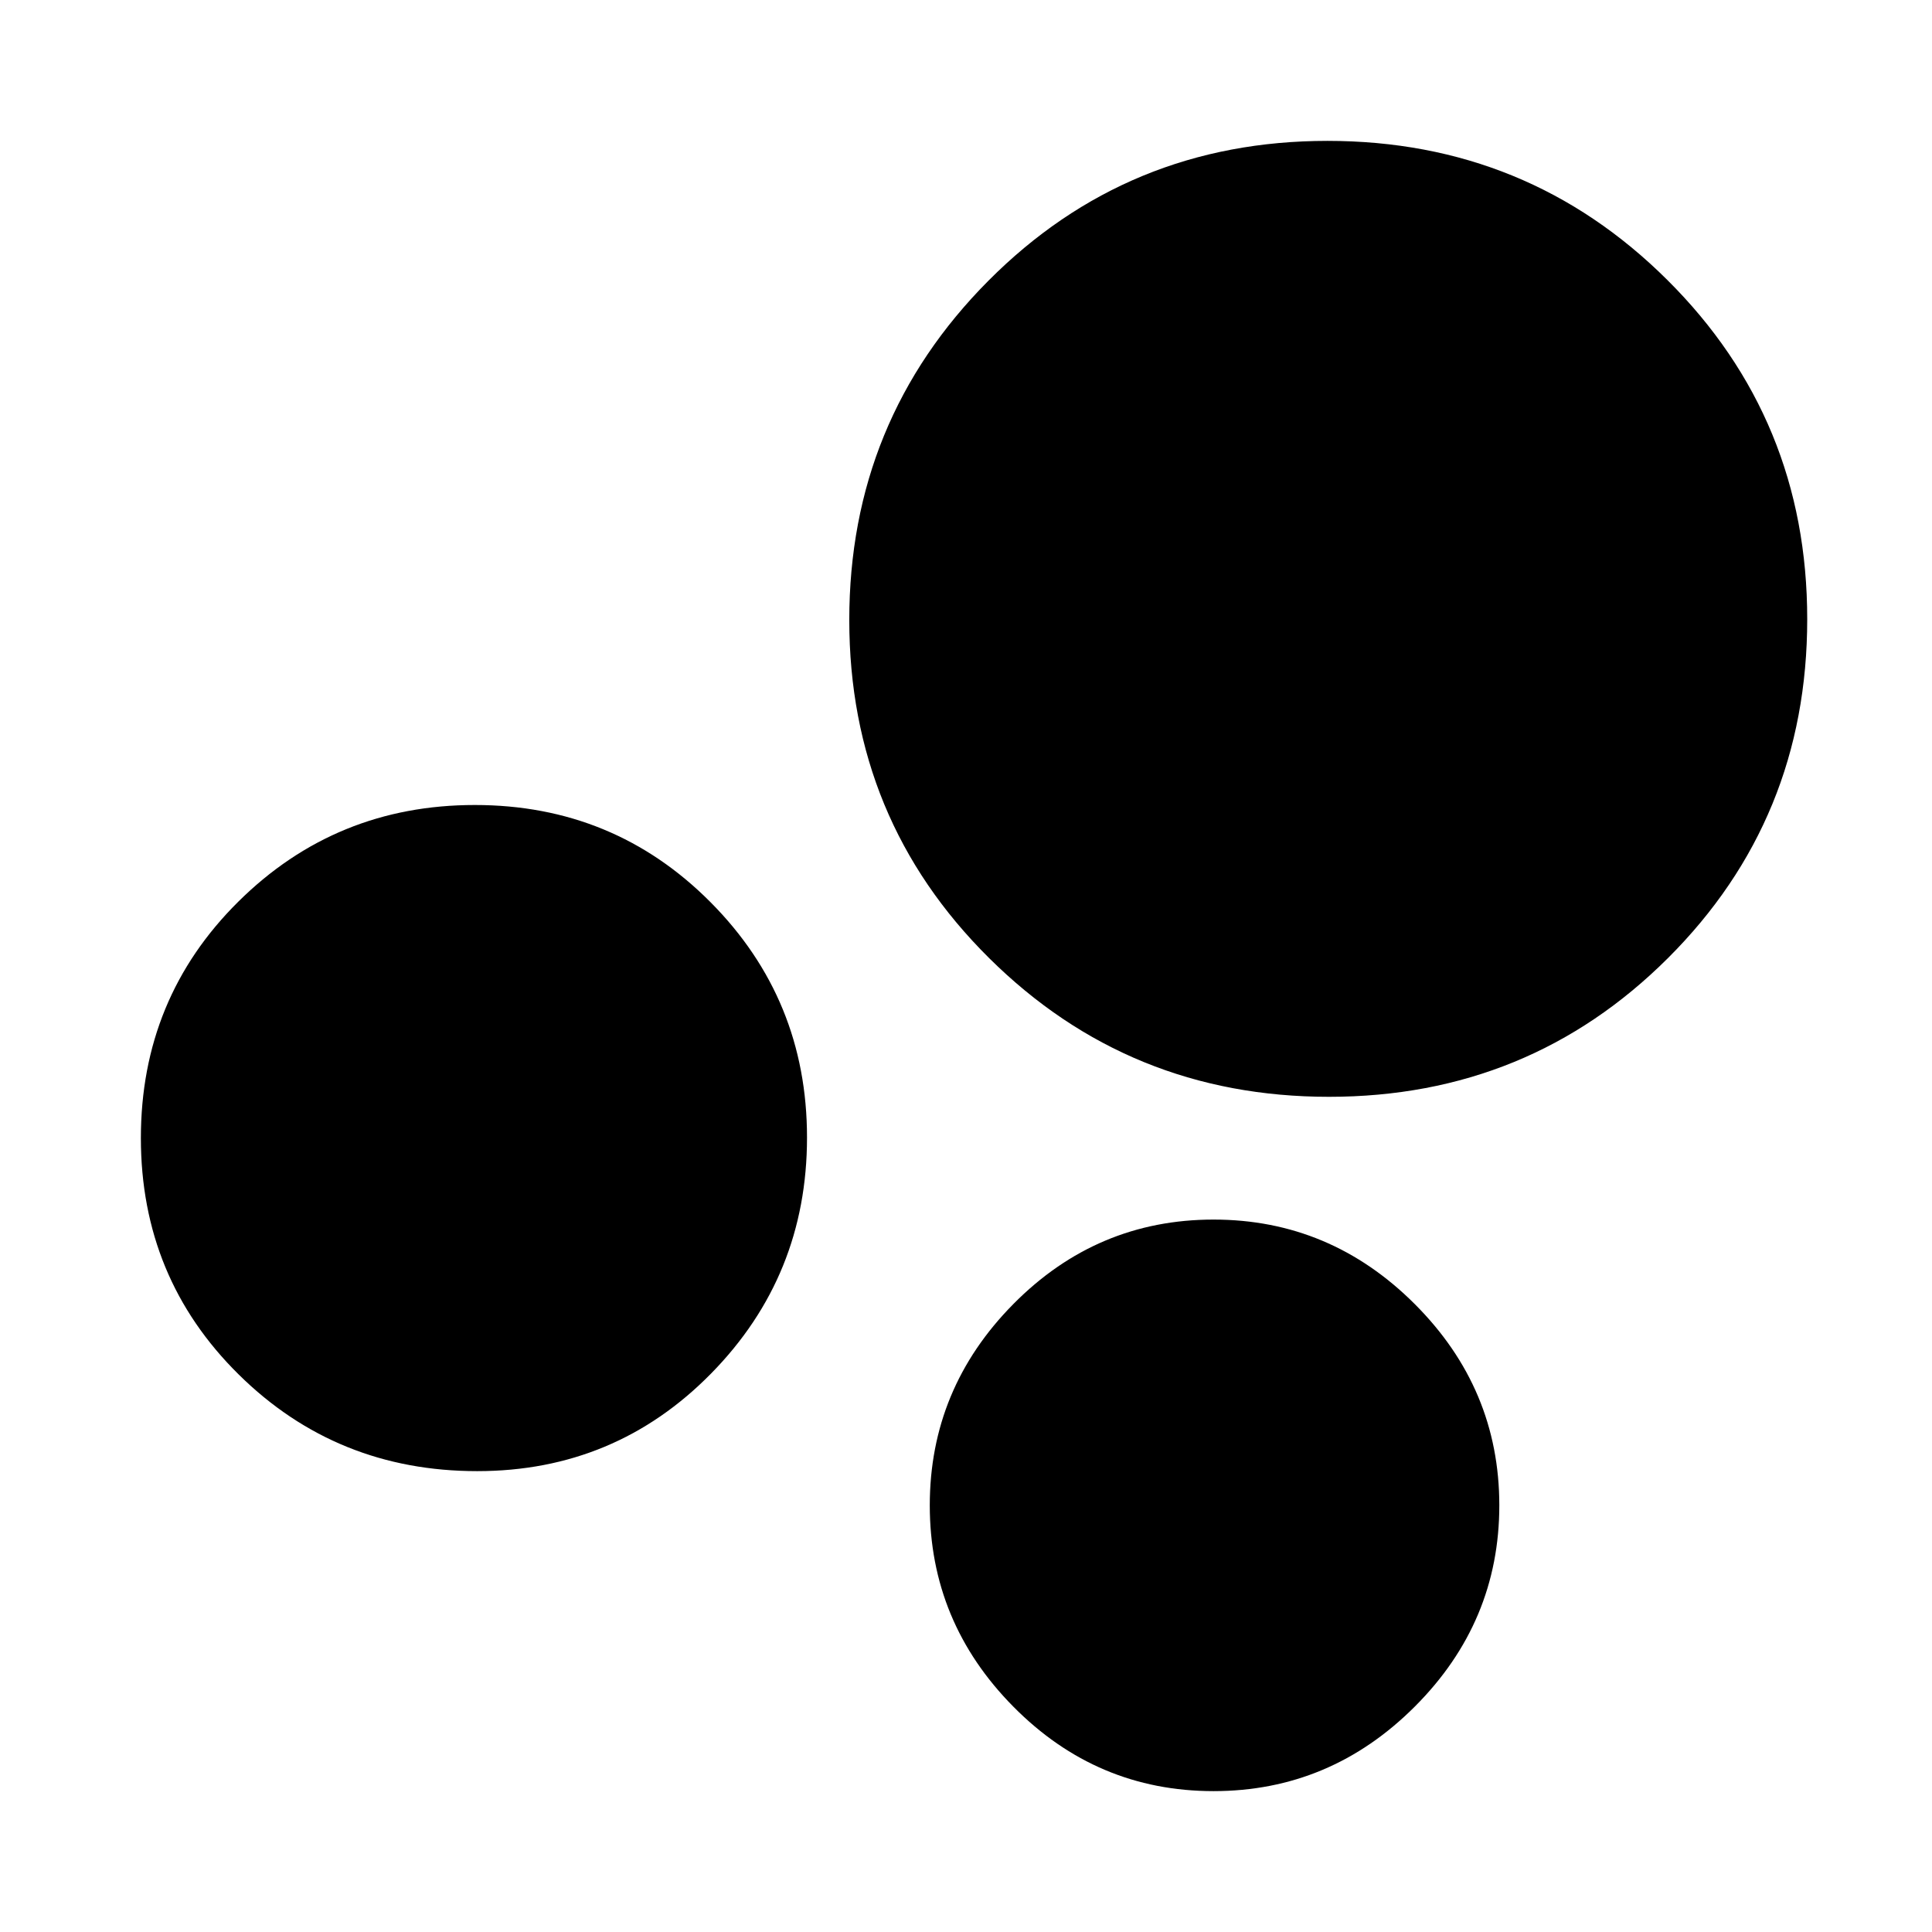 <svg xmlns="http://www.w3.org/2000/svg" height="20" viewBox="0 -960 960 960" width="20"><path d="M603-70q-58 0-99.5-42T462-212q0-58 41.5-100t99.5-42q58 0 100 42t42 100q0 58-42 100T603-70Zm57.372-345Q561-415 491.5-483.923q-69.5-68.923-69.5-168T491.128-820.5q69.128-69.5 168.5-69.5T828.5-820.872q69.5 69.128 69.5 168.5T828.872-484q-69.128 69-168.5 69ZM237.133-229q-69.868 0-118.5-48Q70-325 70-394.5T118.447-512q48.447-48 117.5-48T353-511.761q48 48.239 48 117T353.331-277.5Q305.663-229 237.133-229Z"/></svg>